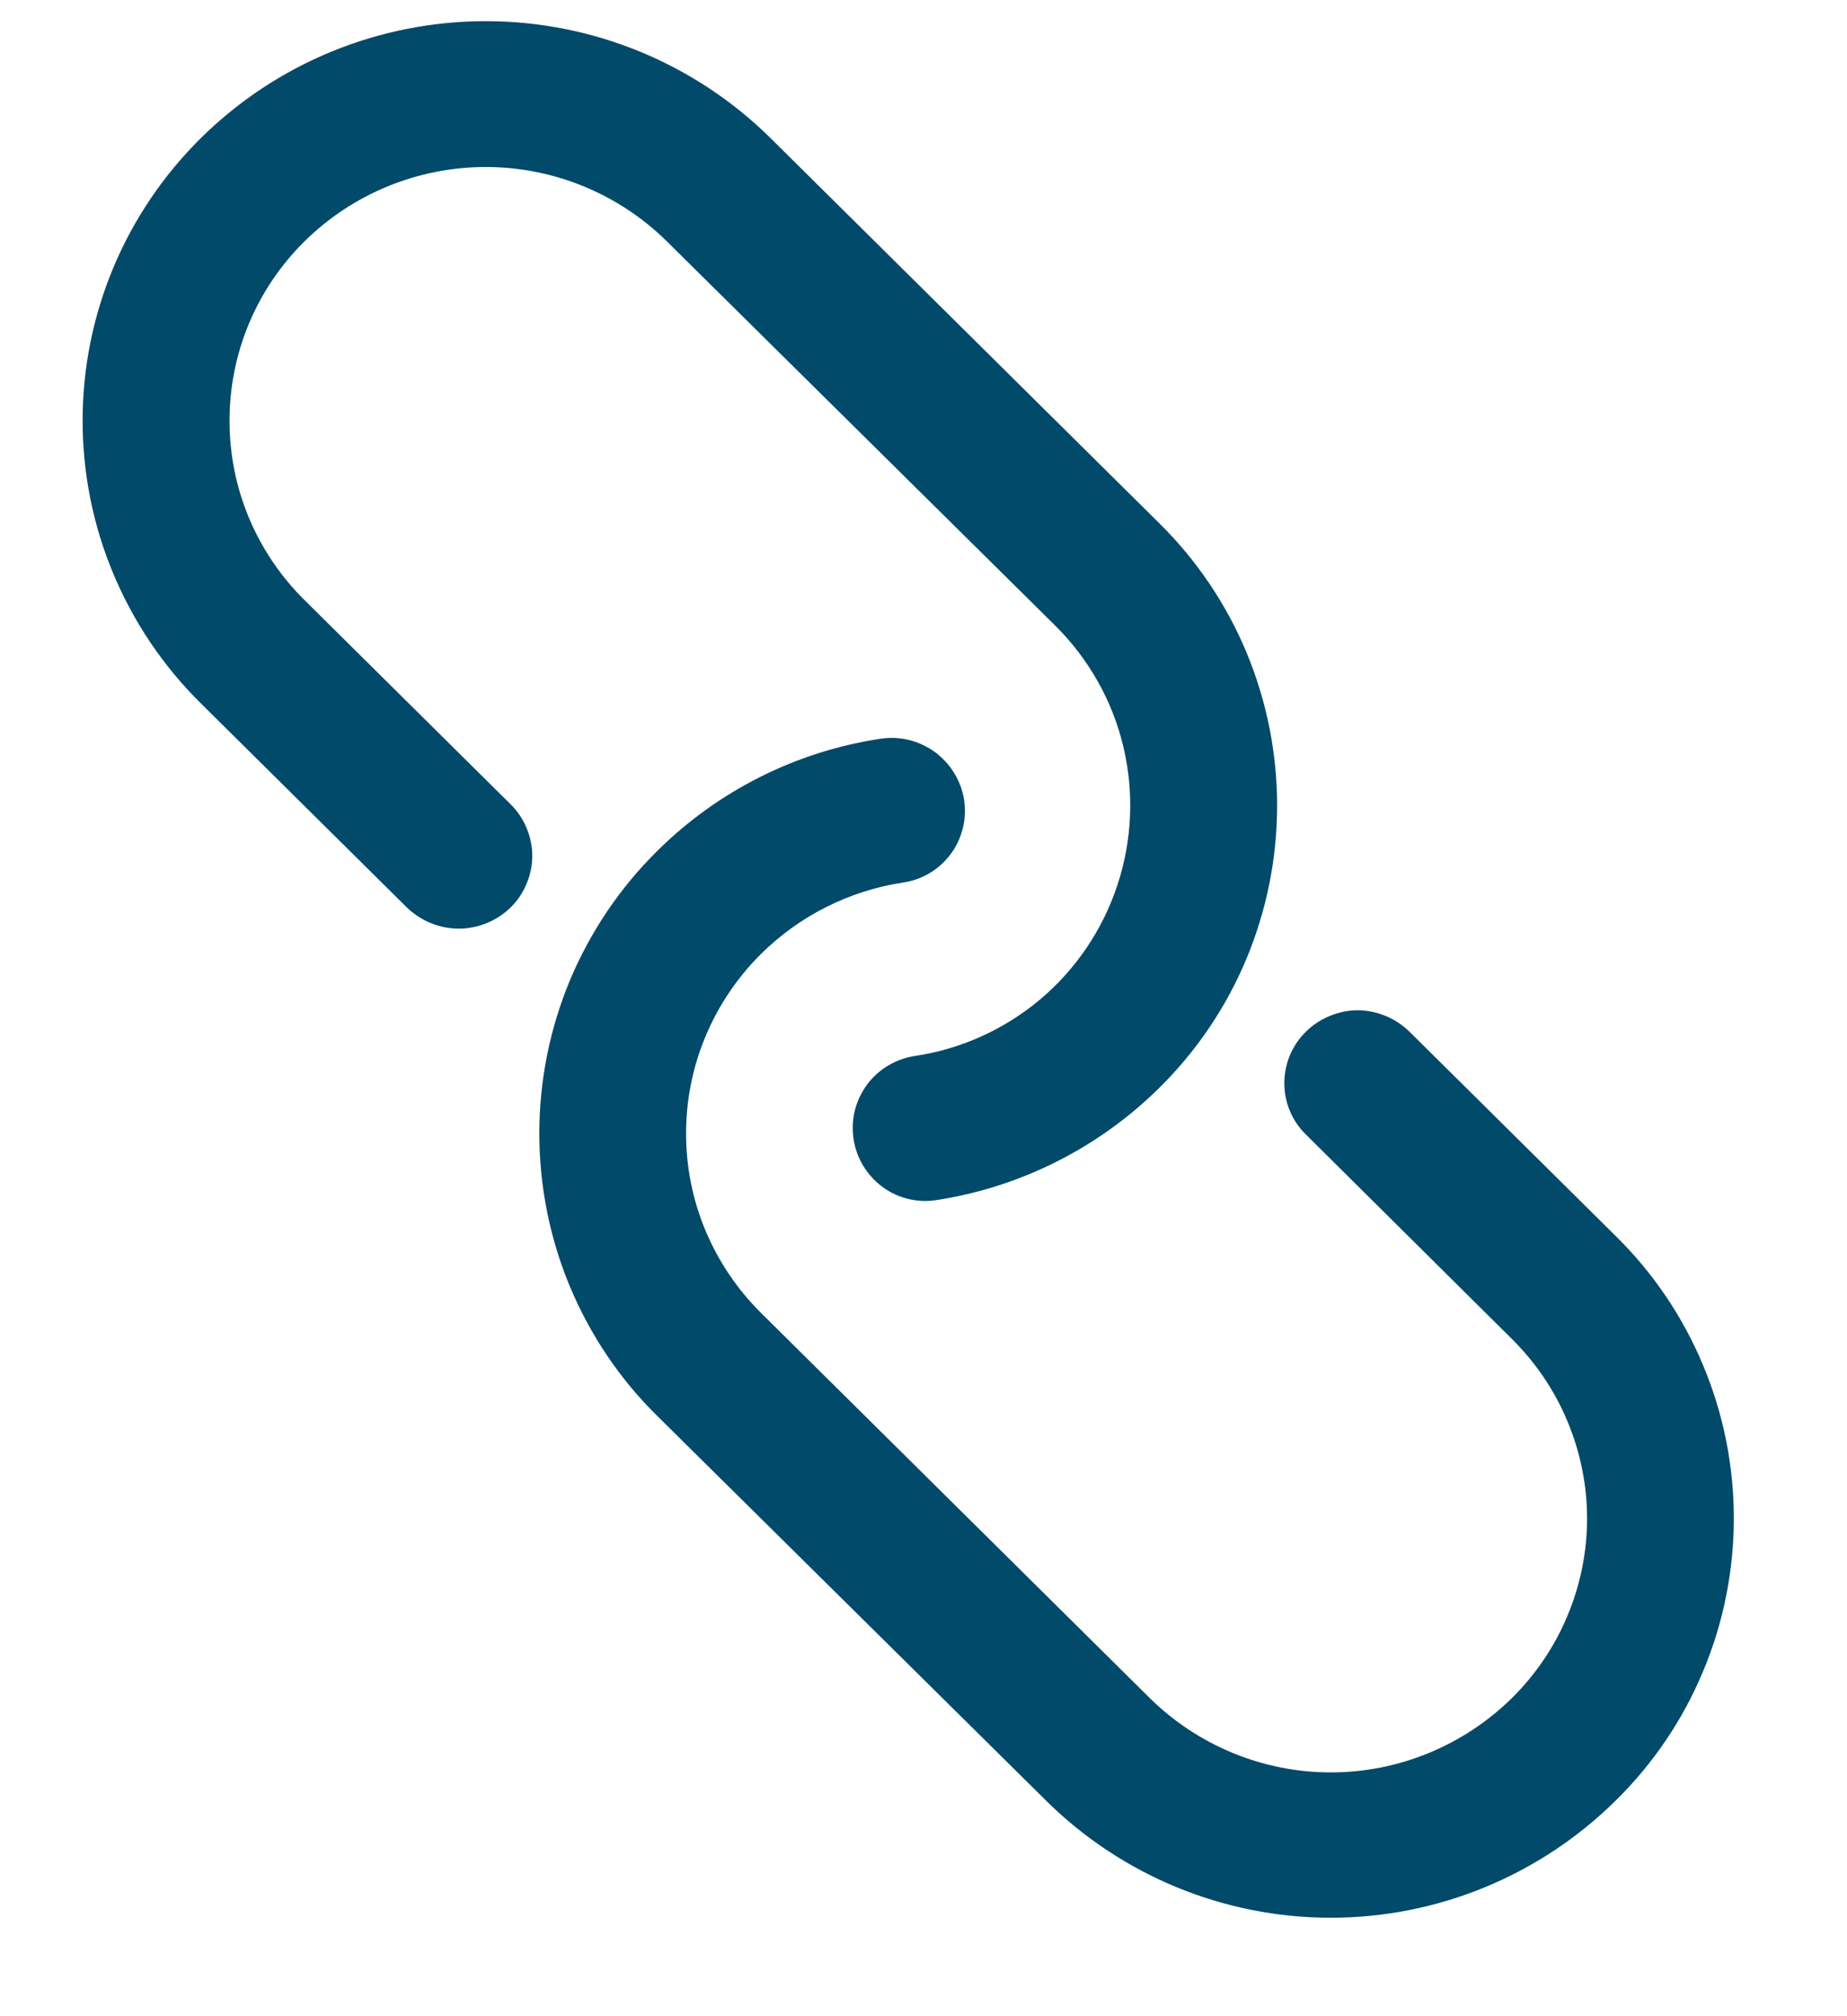 <svg width="11" height="12" viewBox="0 0 11 12" fill="none" xmlns="http://www.w3.org/2000/svg">
<path fill-rule="evenodd" clip-rule="evenodd" d="M9.623 7.357L8.395 6.141C8.354 6.101 8.306 6.069 8.253 6.047C8.2 6.025 8.143 6.013 8.086 6.013C8.028 6.013 7.972 6.025 7.919 6.047C7.865 6.069 7.817 6.101 7.777 6.141C7.736 6.181 7.704 6.229 7.682 6.281C7.66 6.334 7.649 6.39 7.649 6.447C7.649 6.504 7.66 6.56 7.682 6.612C7.704 6.665 7.736 6.712 7.777 6.752L9.005 7.97C9.146 8.11 9.259 8.276 9.335 8.459C9.412 8.643 9.452 8.839 9.452 9.038C9.452 9.237 9.412 9.433 9.335 9.617C9.259 9.8 9.146 9.966 9.005 10.106C8.717 10.389 8.33 10.549 7.926 10.549C7.522 10.549 7.134 10.389 6.847 10.106L4.532 7.814C4.391 7.674 4.279 7.508 4.202 7.325C4.125 7.142 4.086 6.945 4.086 6.746C4.086 6.548 4.125 6.351 4.202 6.168C4.279 5.984 4.391 5.818 4.532 5.678C4.761 5.451 5.057 5.302 5.376 5.253C5.433 5.245 5.487 5.226 5.536 5.197C5.585 5.168 5.628 5.129 5.662 5.083C5.696 5.038 5.72 4.986 5.734 4.93C5.748 4.875 5.75 4.818 5.742 4.761C5.724 4.647 5.661 4.545 5.568 4.476C5.474 4.408 5.358 4.379 5.243 4.397C4.74 4.473 4.275 4.707 3.914 5.065C3.691 5.285 3.515 5.547 3.394 5.835C3.274 6.124 3.212 6.433 3.212 6.746C3.212 7.059 3.274 7.369 3.394 7.657C3.515 7.946 3.691 8.208 3.914 8.427L6.229 10.716C6.68 11.163 7.29 11.414 7.926 11.414C8.561 11.414 9.171 11.163 9.623 10.716C9.846 10.497 10.023 10.235 10.143 9.947C10.264 9.659 10.326 9.349 10.326 9.037C10.326 8.724 10.264 8.414 10.143 8.126C10.023 7.838 9.846 7.576 9.623 7.357ZM1.814 3.572C1.672 3.432 1.56 3.266 1.483 3.083C1.406 2.9 1.367 2.703 1.367 2.504C1.367 2.305 1.406 2.109 1.483 1.925C1.56 1.742 1.672 1.576 1.814 1.436C2.101 1.153 2.489 0.994 2.893 0.994C3.296 0.994 3.684 1.153 3.971 1.436L6.286 3.725C6.485 3.923 6.625 4.171 6.69 4.443C6.755 4.716 6.743 5.001 6.655 5.267C6.568 5.532 6.408 5.769 6.194 5.949C5.979 6.129 5.719 6.246 5.442 6.286C5.335 6.304 5.238 6.361 5.171 6.446C5.104 6.532 5.071 6.639 5.08 6.748C5.088 6.856 5.137 6.957 5.216 7.031C5.295 7.106 5.399 7.147 5.508 7.148C5.531 7.148 5.553 7.146 5.575 7.143C6.078 7.066 6.543 6.832 6.905 6.474C7.127 6.255 7.304 5.993 7.424 5.705C7.544 5.416 7.606 5.107 7.606 4.794C7.606 4.482 7.544 4.173 7.424 3.884C7.304 3.596 7.127 3.334 6.905 3.115L4.59 0.823C4.138 0.376 3.528 0.126 2.893 0.126C2.257 0.126 1.647 0.376 1.195 0.823C0.973 1.043 0.796 1.304 0.675 1.593C0.554 1.882 0.492 2.191 0.492 2.504C0.492 2.817 0.554 3.127 0.675 3.415C0.796 3.704 0.973 3.966 1.195 4.185L2.423 5.401C2.506 5.481 2.617 5.527 2.732 5.527C2.848 5.527 2.959 5.481 3.041 5.401C3.082 5.361 3.114 5.313 3.136 5.26C3.158 5.208 3.17 5.151 3.17 5.094C3.17 5.037 3.158 4.98 3.136 4.928C3.114 4.875 3.082 4.827 3.041 4.787L1.814 3.572Z" fill="#024A69"/>
</svg>
